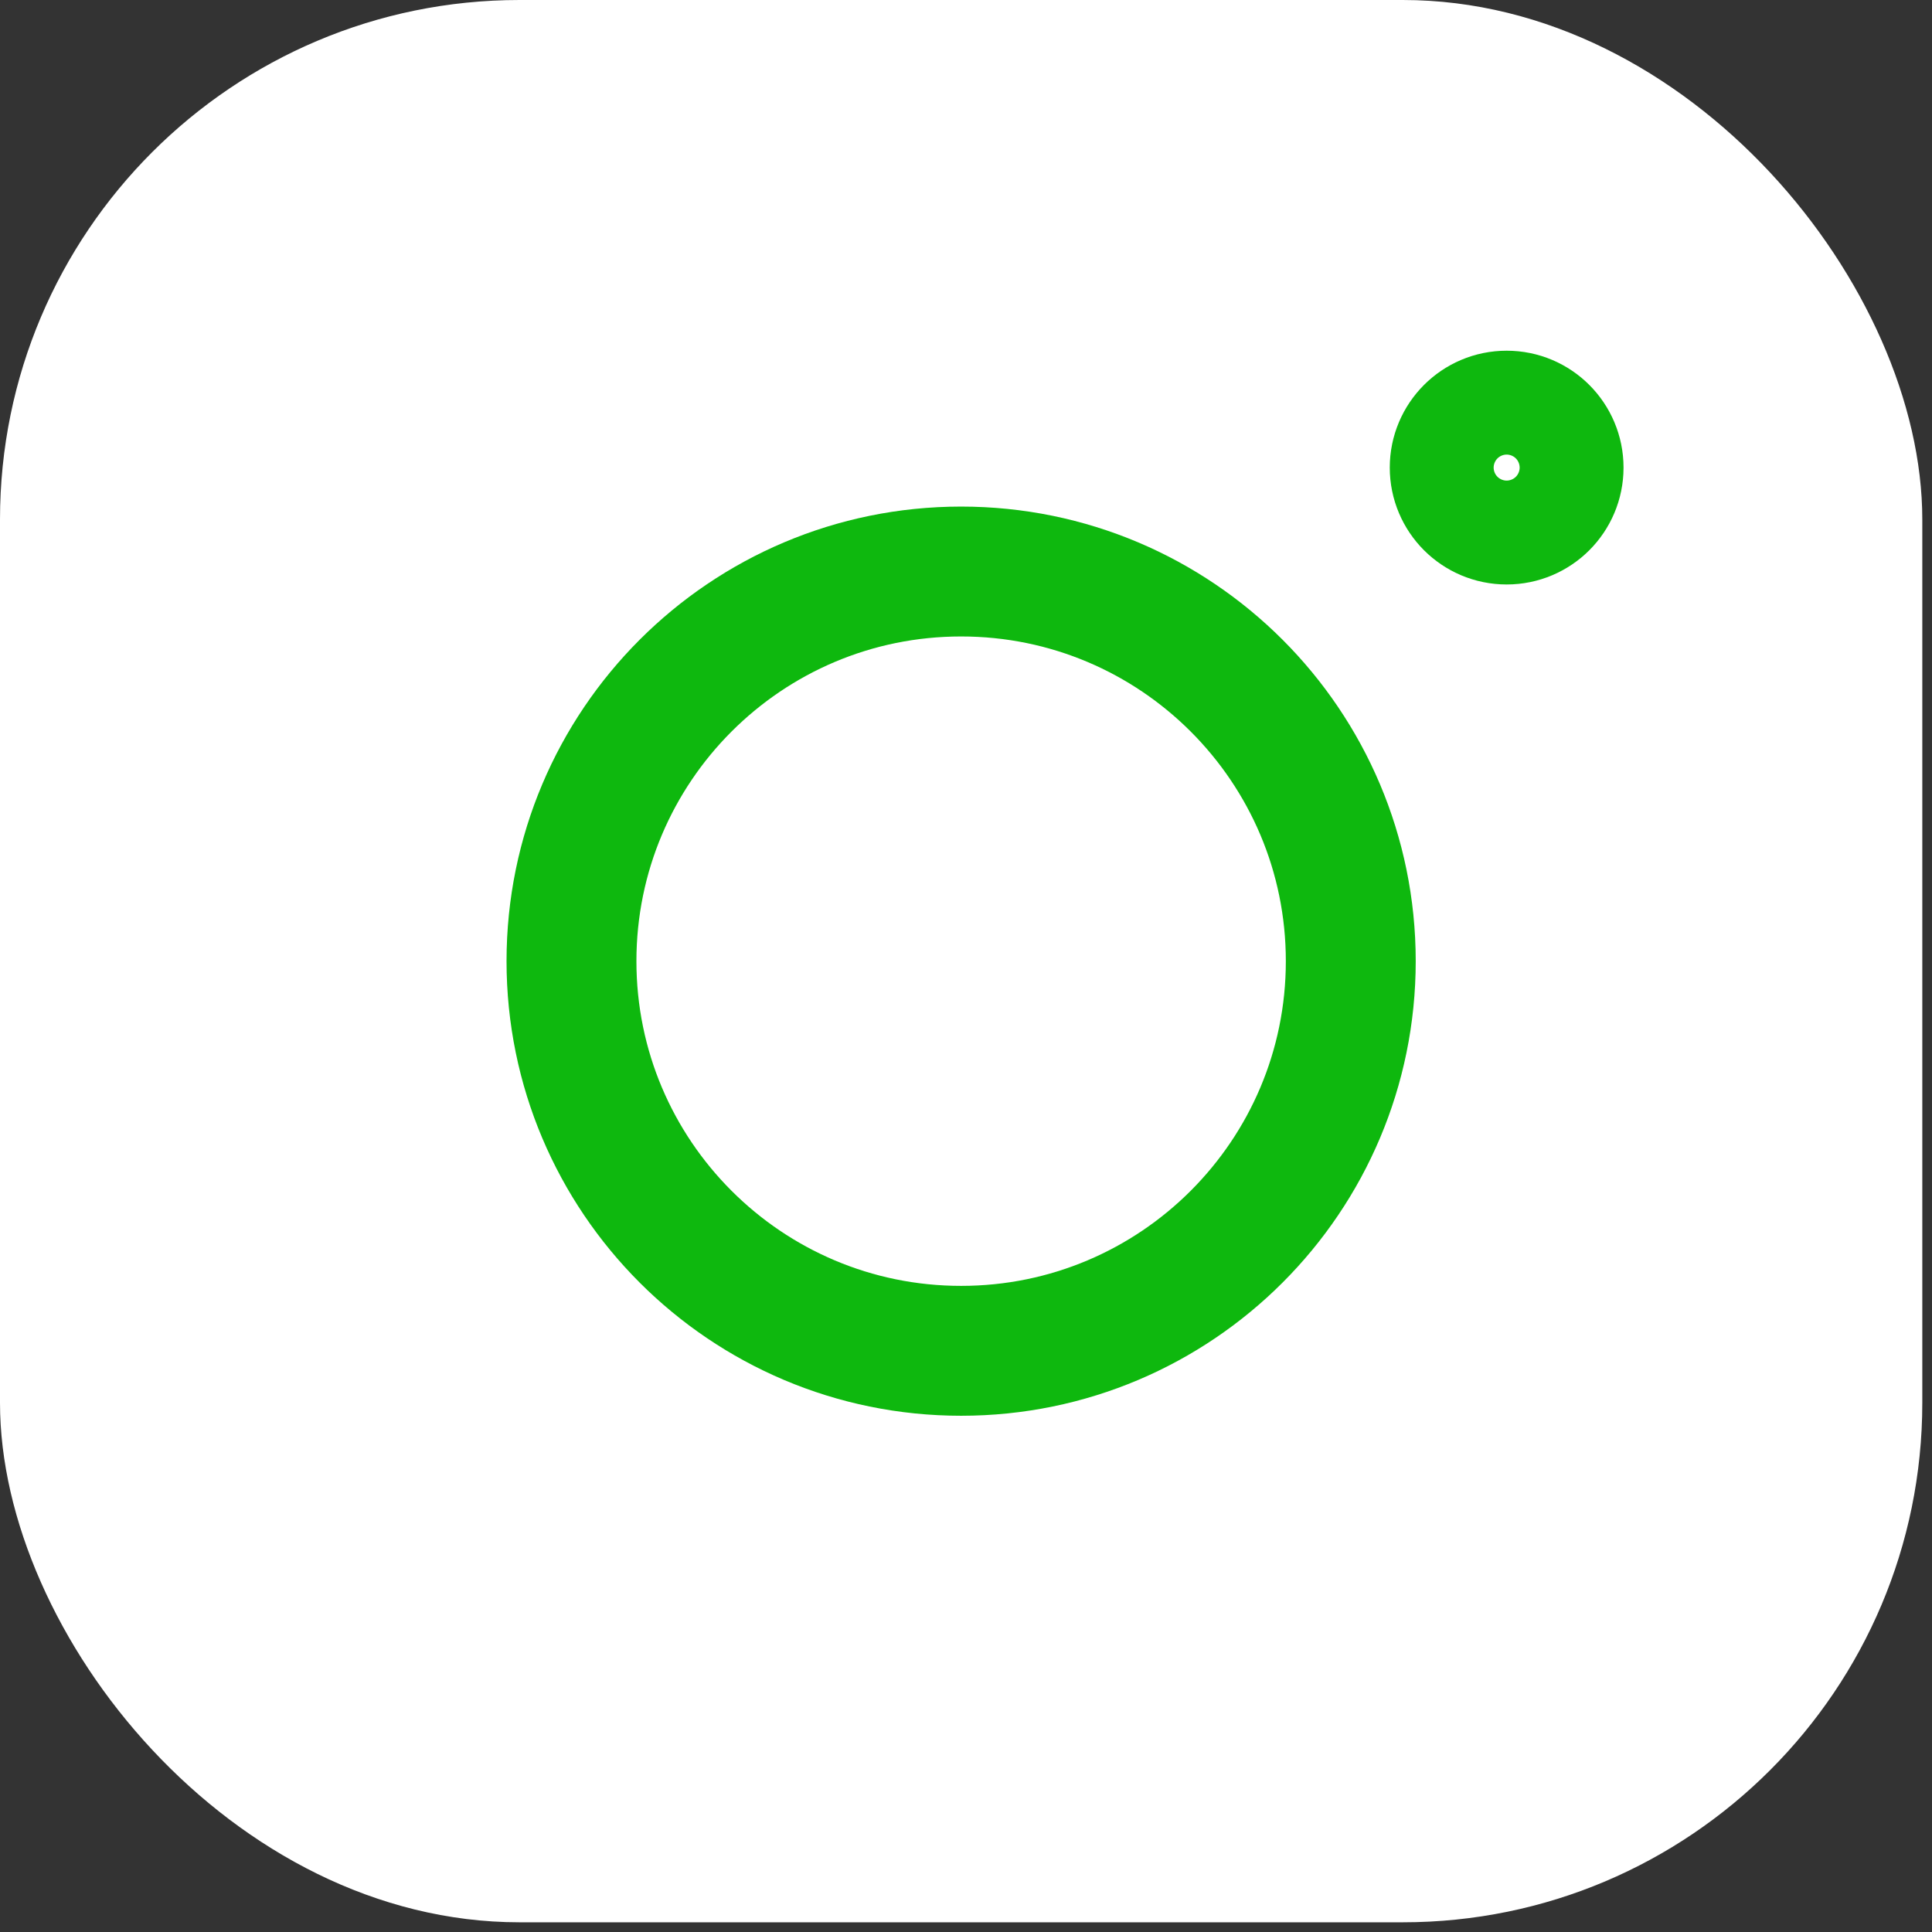 <svg width="44" height="44" viewBox="0 0 44 44" fill="none" xmlns="http://www.w3.org/2000/svg">
<rect x="0" y="0" width="44" height="44" fill="#333333" stroke="none"/>
<rect width="43.779" height="43.779" rx="11.832" fill="white"/>
<path d="M21.889 13.016C16.988 13.016 13.015 16.989 13.015 21.89C13.015 26.79 16.988 30.764 21.889 30.764C26.79 30.764 30.763 26.79 30.763 21.89C30.763 16.989 26.79 13.016 21.889 13.016Z" stroke="#0EB80E" stroke-width="2.958"/>
<path d="M34.313 11.832C34.967 11.832 35.496 11.303 35.496 10.649C35.496 9.996 34.967 9.466 34.313 9.466C33.66 9.466 33.13 9.996 33.13 10.649C33.13 11.303 33.66 11.832 34.313 11.832Z" stroke="#0EB80E" stroke-width="2.958"/>
</svg>
